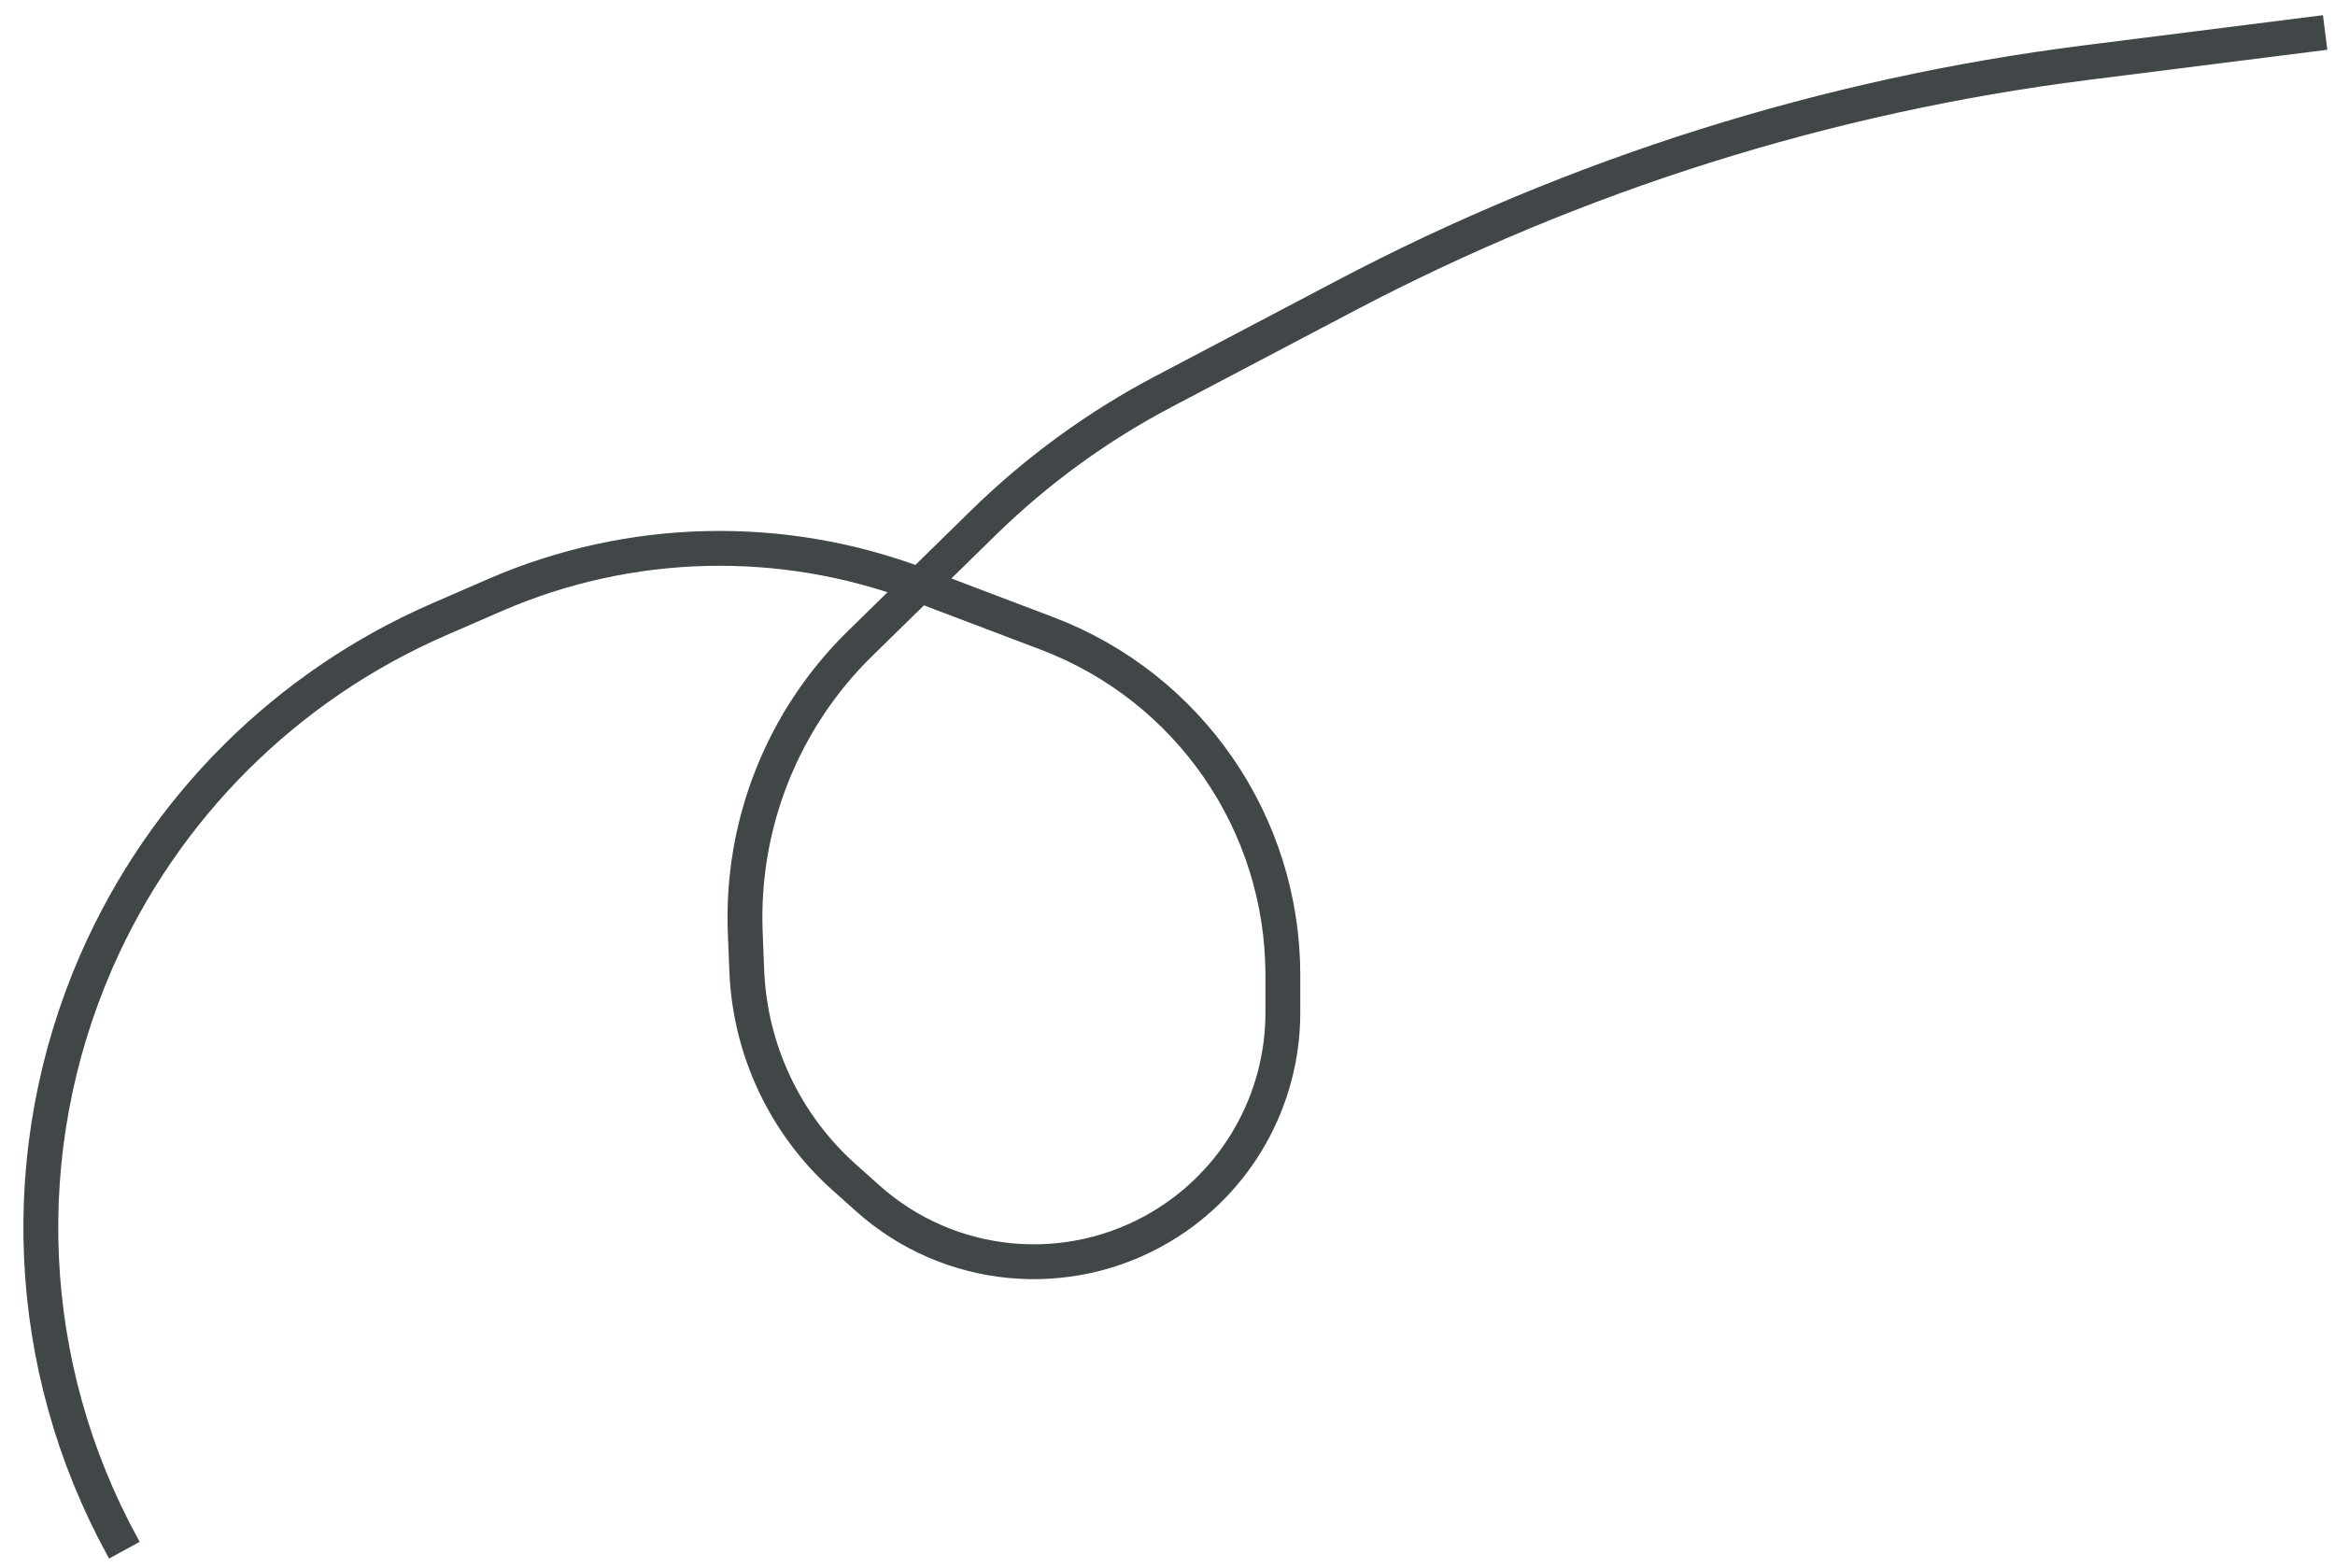 <svg width="67" height="45" viewBox="0 0 67 45" fill="none" xmlns="http://www.w3.org/2000/svg">
<path d="M66.717 0.932L59.849 1.799C52.424 2.737 45.228 5.003 38.605 8.489L33.39 11.234C31.489 12.234 29.744 13.506 28.209 15.009L24.675 18.471C22.456 20.645 21.26 23.657 21.384 26.762L21.428 27.861C21.519 30.13 22.525 32.265 24.217 33.779L24.898 34.388C27.225 36.47 30.635 36.8 33.319 35.203V35.203C35.483 33.915 36.81 31.581 36.81 29.062L36.81 27.982V27.982C36.81 23.625 34.115 19.721 30.041 18.176L26.38 16.787C22.441 15.293 18.074 15.396 14.21 17.073L12.609 17.769C8.206 19.68 4.691 23.188 2.768 27.585V27.585C0.401 33 0.677 39.206 3.516 44.389L3.569 44.486" stroke="#414648"/>
</svg>
